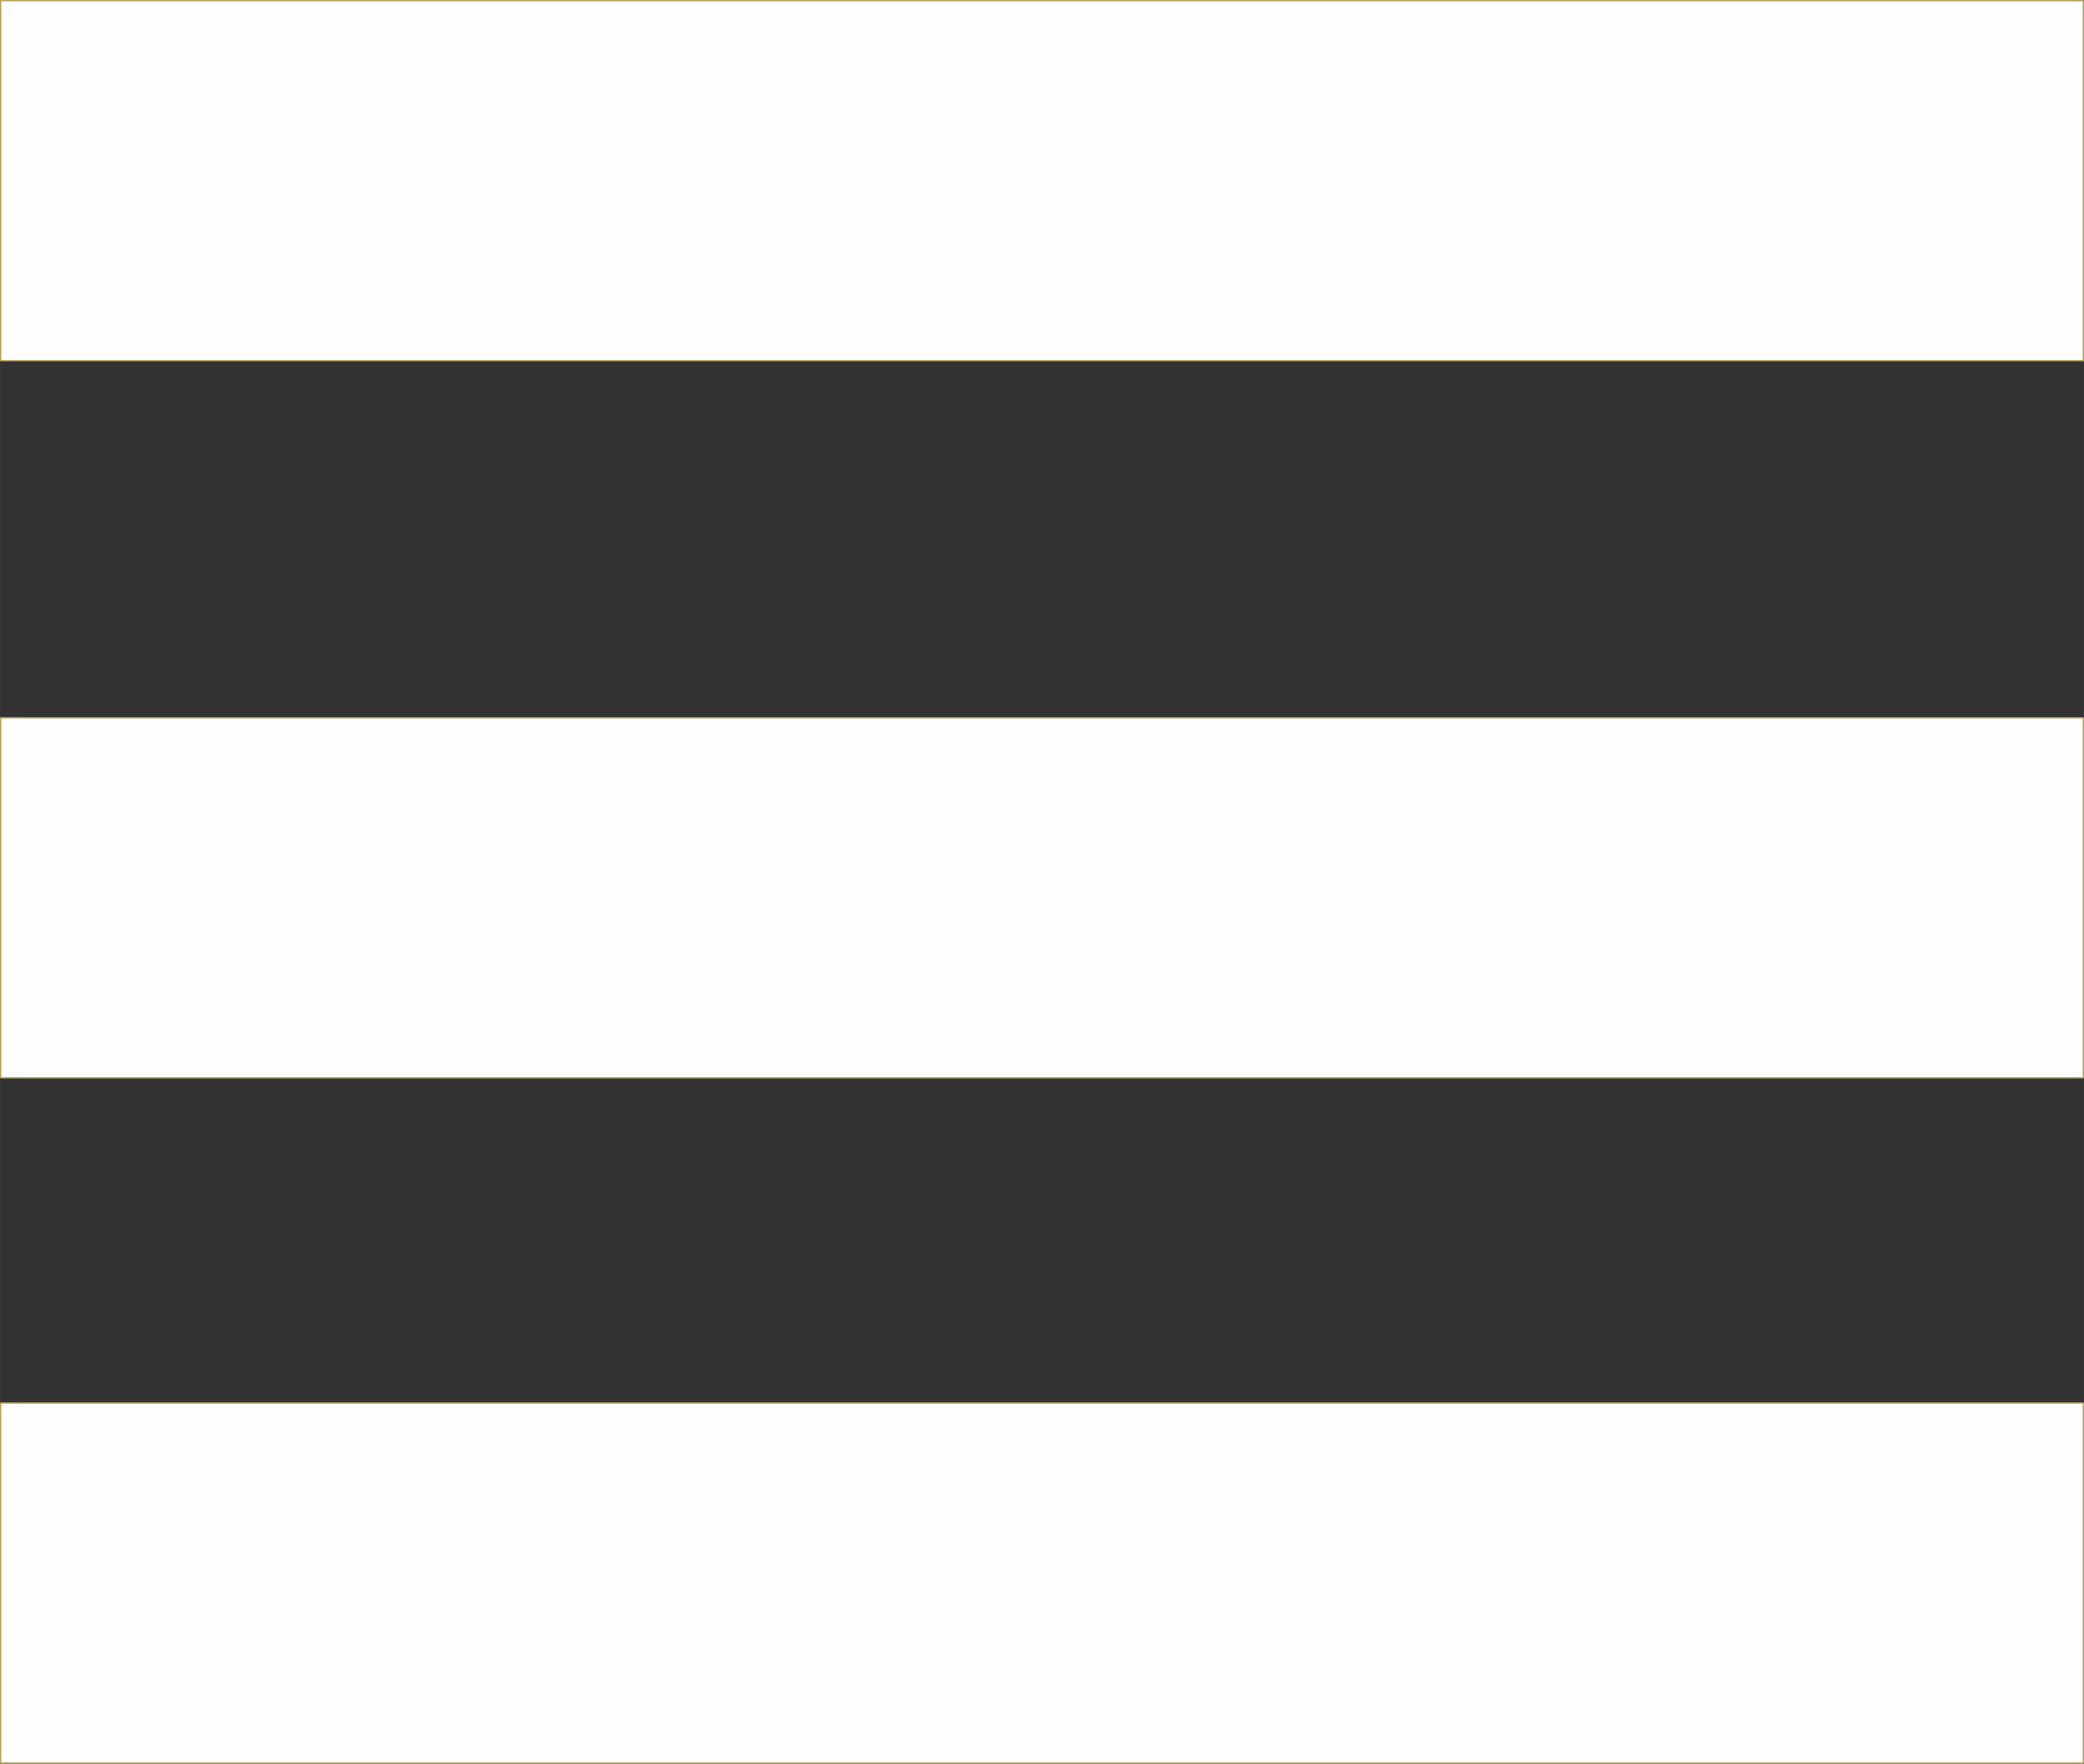 <?xml version="1.0" encoding="UTF-8"?>
<!DOCTYPE svg PUBLIC "-//W3C//DTD SVG 1.1//EN" "http://www.w3.org/Graphics/SVG/1.1/DTD/svg11.dtd">
<!-- Creator: CorelDRAW -->
<svg xmlns="http://www.w3.org/2000/svg" xml:space="preserve" width="135.552mm" height="114.713mm" version="1.1" style="shape-rendering:geometricPrecision; text-rendering:geometricPrecision; image-rendering:optimizeQuality; fill-rule:evenodd; clip-rule:evenodd"
viewBox="0 0 25248.7 21367.24"
 xmlns:xlink="http://www.w3.org/1999/xlink"
 xmlns:xodm="http://www.corel.com/coreldraw/odm/2003">
 <rect x="0" y="0" width="25248.7" height="21367.24" fill="#333333" stroke="none"/>
 <defs>
  <style type="text/css">
   <![CDATA[
    .str0 {stroke:#B6A05B;stroke-width:15.78;stroke-miterlimit:22.926}
    .fil0 {fill:#FEFEFE}
   ]]>
  </style>
 </defs>
 <g id="Слой_x0020_1">
  <rect class="fil0 str0" x="7.9" y="7.89" width="25232.91" height="4361.93"/>
  <rect class="fil0 str0" x="7.9" y="8695.75" width="25232.91" height="4361.93"/>
  <rect class="fil0 str0" x="7.9" y="16997.41" width="25232.91" height="4361.93"/>
 </g>
</svg>
